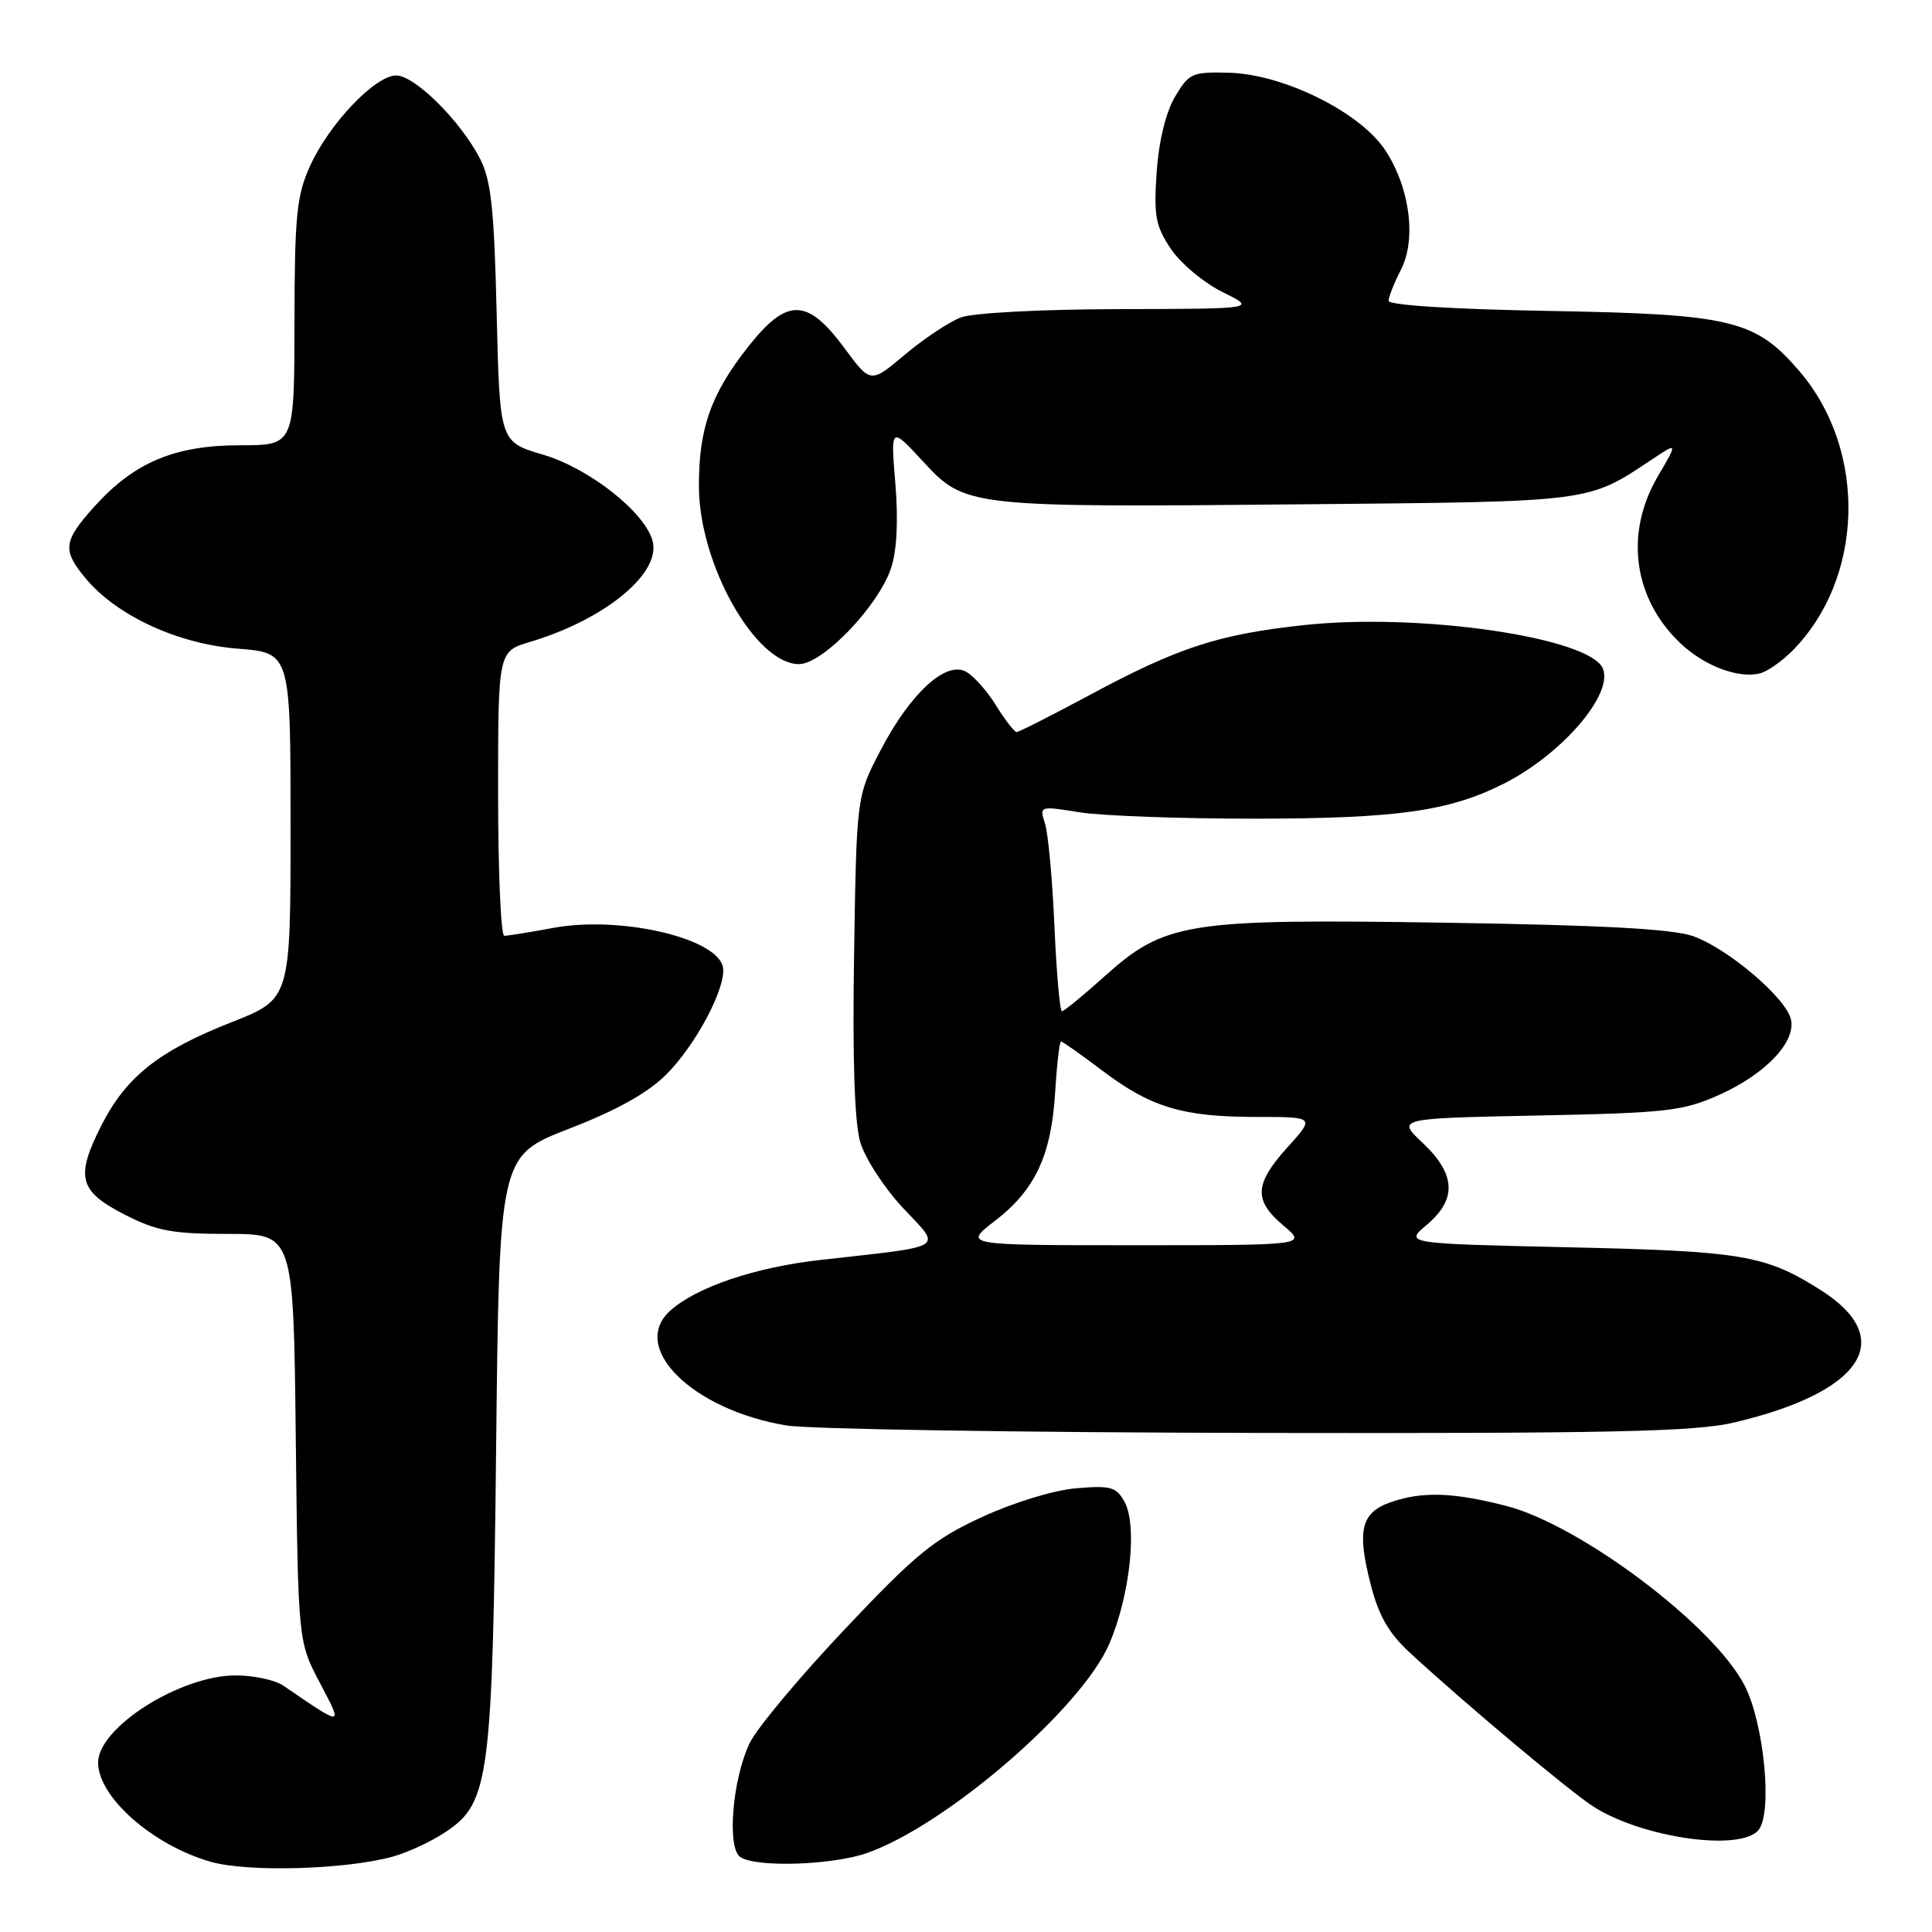 <?xml version="1.0" encoding="UTF-8" standalone="no"?>
<!DOCTYPE svg PUBLIC "-//W3C//DTD SVG 1.1//EN" "http://www.w3.org/Graphics/SVG/1.1/DTD/svg11.dtd" >
<svg xmlns="http://www.w3.org/2000/svg" xmlns:xlink="http://www.w3.org/1999/xlink" version="1.1" viewBox="0 0 256 256">
 <g >
 <path fill="currentColor"
d=" M 52.12 245.99 C 54.11 245.43 57.26 243.96 59.12 242.70 C 64.84 238.86 65.26 235.62 65.74 191.82 C 66.16 153.14 66.16 153.14 75.44 149.55 C 81.72 147.12 85.87 144.80 88.29 142.37 C 92.23 138.44 96.29 130.74 95.79 128.15 C 95.05 124.29 82.19 121.31 73.32 122.95 C 70.19 123.53 67.27 124.00 66.82 124.00 C 66.37 124.00 66.00 115.52 66.00 105.16 C 66.00 86.32 66.00 86.32 70.25 85.05 C 80.24 82.06 87.66 75.92 86.46 71.64 C 85.39 67.80 78.04 62.04 71.94 60.24 C 66.22 58.55 66.22 58.55 65.81 41.53 C 65.48 27.60 65.07 23.86 63.59 21.00 C 61.00 16.00 54.96 10.00 52.50 10.00 C 49.71 10.00 43.60 16.42 41.08 22.00 C 39.30 25.92 39.04 28.58 39.02 42.75 C 39.00 59.00 39.00 59.00 31.82 59.00 C 23.18 59.00 17.82 61.25 12.56 67.06 C 8.35 71.72 8.21 72.91 11.42 76.72 C 15.55 81.63 23.61 85.33 31.50 85.95 C 38.50 86.50 38.50 86.50 38.50 109.44 C 38.50 132.37 38.50 132.37 30.71 135.44 C 21.03 139.24 16.71 142.67 13.43 149.13 C 9.97 155.97 10.45 157.83 16.50 160.93 C 20.74 163.11 22.83 163.50 30.19 163.50 C 38.89 163.50 38.89 163.50 39.19 190.50 C 39.50 217.50 39.50 217.50 42.36 222.94 C 45.49 228.89 45.62 228.87 37.53 223.35 C 36.44 222.61 33.61 222.00 31.24 222.00 C 23.88 222.00 13.00 228.89 13.00 233.55 C 13.00 238.13 20.26 244.52 27.94 246.70 C 32.89 248.11 45.92 247.73 52.12 245.99 Z  M 114.90 245.53 C 125.41 241.83 143.30 226.37 146.98 217.83 C 149.72 211.45 150.73 202.23 149.03 199.05 C 147.94 197.03 147.22 196.82 142.64 197.20 C 139.67 197.44 134.35 199.07 130.13 201.01 C 123.75 203.95 121.38 205.88 111.91 215.91 C 105.92 222.24 100.27 229.02 99.34 230.96 C 97.03 235.79 96.29 244.94 98.12 246.09 C 100.30 247.48 110.34 247.14 114.90 245.53 Z  M 233.01 242.49 C 234.89 240.22 233.76 228.41 231.18 223.36 C 227.12 215.40 209.40 202.05 199.54 199.53 C 192.52 197.73 188.43 197.60 184.25 199.06 C 180.37 200.42 179.79 202.75 181.59 209.82 C 182.67 214.08 183.98 216.37 186.82 219.00 C 194.19 225.80 208.12 237.47 211.19 239.42 C 217.72 243.55 230.62 245.37 233.01 242.49 Z  M 229.78 188.49 C 246.83 184.47 251.45 177.41 241.26 170.95 C 233.92 166.29 230.92 165.79 207.80 165.27 C 186.11 164.78 186.11 164.78 189.05 162.30 C 193.07 158.92 192.91 155.59 188.53 151.46 C 185.06 148.19 185.06 148.19 203.78 147.81 C 220.82 147.47 222.97 147.23 227.77 145.09 C 233.98 142.32 238.07 137.98 237.29 135.00 C 236.53 132.11 228.88 125.64 224.33 124.04 C 221.59 123.08 212.15 122.58 191.31 122.26 C 157.05 121.74 154.36 122.18 146.22 129.49 C 143.46 131.97 140.98 134.00 140.71 134.00 C 140.44 134.00 139.99 128.94 139.72 122.75 C 139.45 116.56 138.89 110.44 138.47 109.14 C 137.71 106.78 137.73 106.78 143.10 107.64 C 146.07 108.11 156.60 108.49 166.50 108.48 C 185.15 108.45 192.00 107.49 199.22 103.86 C 206.88 100.01 213.74 92.09 212.41 88.63 C 210.81 84.47 188.06 81.15 172.67 82.84 C 161.39 84.07 156.08 85.81 144.38 92.10 C 139.36 94.79 135.01 97.00 134.71 97.00 C 134.41 97.00 133.19 95.42 131.99 93.49 C 130.80 91.56 128.99 89.53 127.98 88.99 C 125.31 87.56 120.62 91.87 116.70 99.38 C 113.50 105.50 113.50 105.50 113.17 126.50 C 112.95 140.43 113.23 148.81 114.00 151.38 C 114.64 153.51 117.18 157.42 119.66 160.07 C 124.83 165.59 125.71 165.03 108.72 166.95 C 100.03 167.92 92.25 170.56 88.79 173.69 C 83.39 178.57 91.75 186.81 104.20 188.88 C 107.12 189.37 135.15 189.81 166.50 189.87 C 213.61 189.95 224.59 189.71 229.78 188.49 Z  M 237.43 86.30 C 247.00 76.73 247.47 59.76 238.47 49.23 C 232.61 42.38 229.50 41.63 205.25 41.20 C 192.54 40.98 184.00 40.44 184.00 39.86 C 184.00 39.33 184.73 37.50 185.61 35.78 C 187.72 31.71 186.82 24.84 183.53 19.87 C 180.21 14.86 170.08 9.84 162.89 9.64 C 157.96 9.51 157.55 9.69 155.69 12.83 C 154.47 14.90 153.55 18.70 153.26 22.83 C 152.87 28.62 153.12 29.96 155.16 33.00 C 156.46 34.92 159.54 37.49 162.01 38.71 C 166.50 40.92 166.50 40.92 148.32 40.96 C 138.00 40.98 128.91 41.46 127.32 42.06 C 125.77 42.65 122.44 44.86 119.93 46.97 C 115.36 50.82 115.36 50.82 111.92 46.16 C 106.97 39.46 104.30 39.41 99.15 45.93 C 94.19 52.20 92.57 56.81 92.61 64.52 C 92.66 74.80 100.11 88.00 105.87 88.00 C 109.02 88.00 116.43 80.27 118.08 75.25 C 118.84 72.97 119.04 68.91 118.64 64.08 C 118.01 56.50 118.01 56.50 122.31 61.15 C 127.89 67.20 128.24 67.24 173.00 66.82 C 211.20 66.46 210.31 66.58 218.91 60.87 C 222.32 58.60 222.32 58.60 219.66 63.14 C 215.23 70.70 216.43 79.38 222.73 85.30 C 225.90 88.27 230.38 89.95 233.22 89.22 C 234.17 88.98 236.06 87.66 237.43 86.30 Z  M 131.80 161.80 C 137.16 157.68 139.30 153.13 139.81 144.75 C 140.04 141.04 140.39 138.00 140.59 138.00 C 140.79 138.00 143.26 139.74 146.07 141.87 C 152.50 146.73 156.72 148.00 166.48 148.00 C 174.23 148.00 174.23 148.00 170.62 152.00 C 166.20 156.89 166.08 159.05 170.08 162.41 C 173.15 165.00 173.15 165.00 150.39 165.00 C 127.64 165.00 127.64 165.00 131.80 161.80 Z "/>
</g>
</svg>